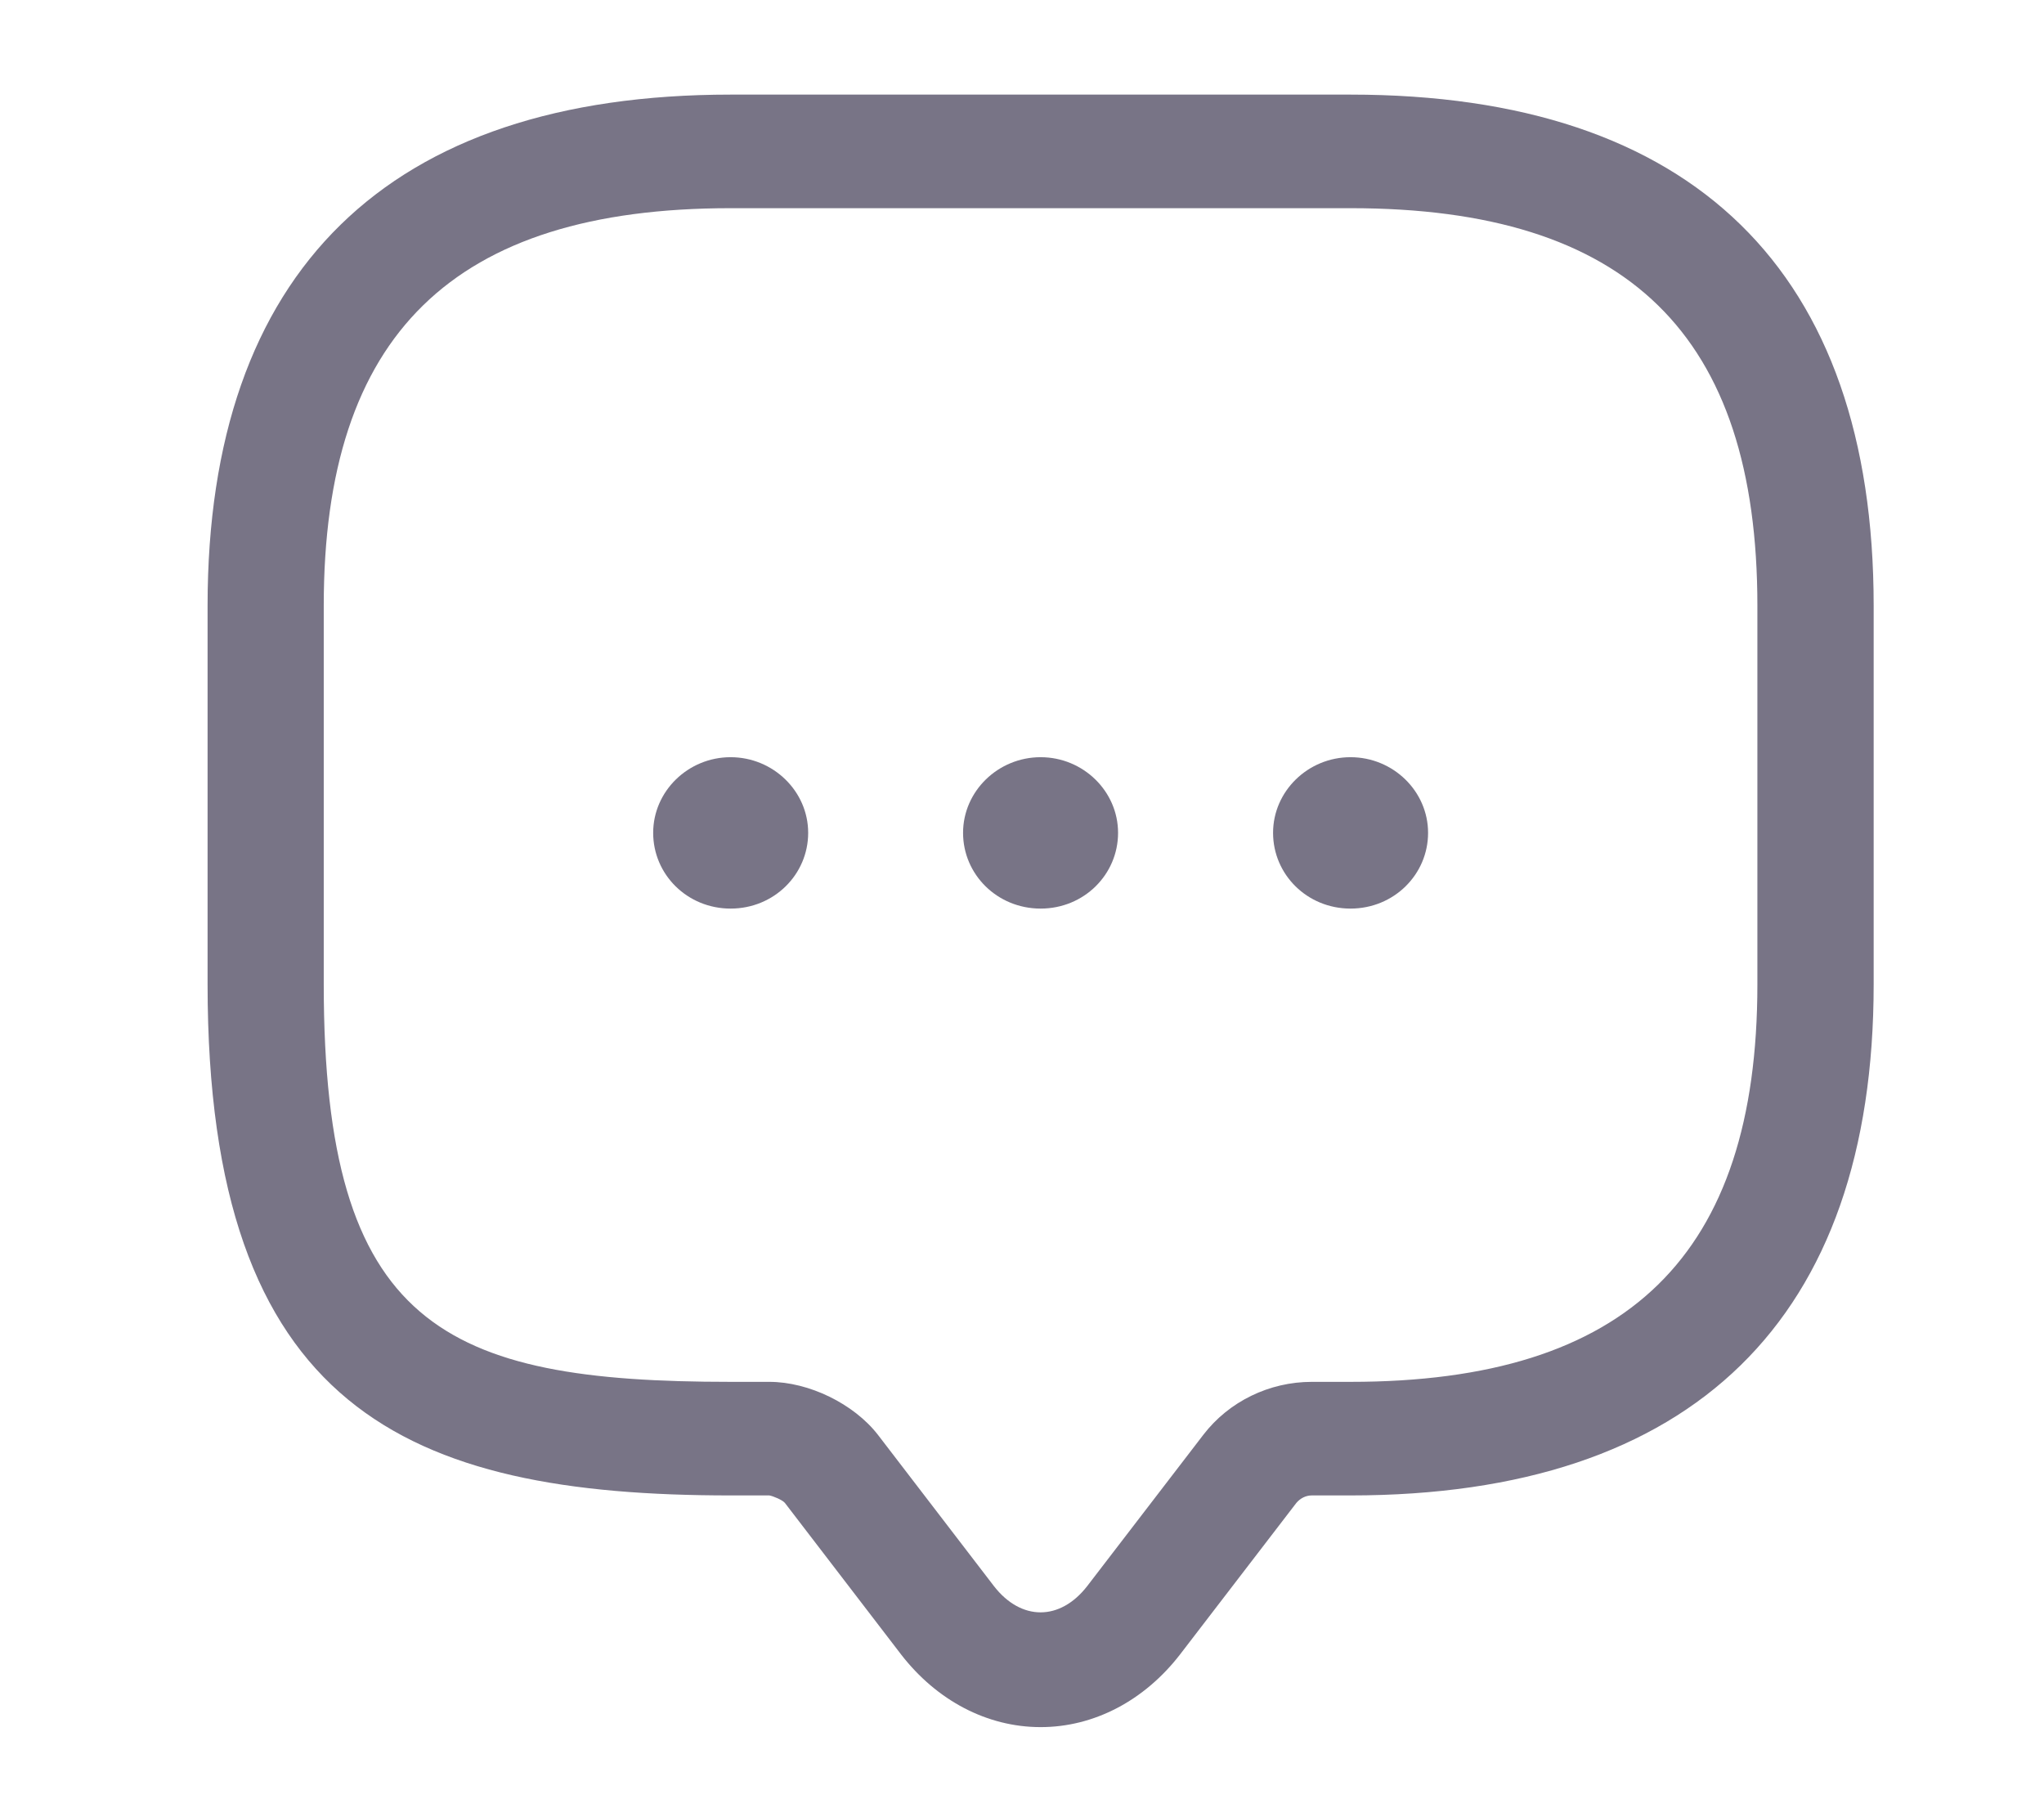 <svg width="18" height="16" viewBox="0 0 18 16" fill="none" xmlns="http://www.w3.org/2000/svg">
<path d="M9.164 15.207C8.693 15.207 8.249 14.973 7.935 14.567L6.912 13.233C6.891 13.207 6.809 13.173 6.775 13.167H6.434C3.588 13.167 1.828 12.413 1.828 8.667V5.333C1.828 2.387 3.418 0.833 6.434 0.833H11.893C14.91 0.833 16.5 2.387 16.5 5.333V8.667C16.5 11.613 14.91 13.167 11.893 13.167H11.552C11.498 13.167 11.45 13.193 11.416 13.233L10.392 14.567C10.078 14.973 9.635 15.207 9.164 15.207ZM6.434 1.833C3.991 1.833 2.851 2.947 2.851 5.333V8.667C2.851 11.68 3.909 12.167 6.434 12.167H6.775C7.123 12.167 7.519 12.36 7.731 12.633L8.754 13.967C8.993 14.273 9.334 14.273 9.573 13.967L10.597 12.633C10.822 12.34 11.177 12.167 11.552 12.167H11.893C14.336 12.167 15.476 11.053 15.476 8.667V5.333C15.476 2.947 14.336 1.833 11.893 1.833H6.434Z" fill="#787486"/>
<path d="M9.164 8C8.782 8 8.481 7.7 8.481 7.333C8.481 6.967 8.789 6.667 9.164 6.667C9.539 6.667 9.846 6.967 9.846 7.333C9.846 7.7 9.546 8 9.164 8Z" fill="#787486"/>
<path d="M11.893 8C11.511 8 11.211 7.7 11.211 7.333C11.211 6.967 11.518 6.667 11.893 6.667C12.269 6.667 12.576 6.967 12.576 7.333C12.576 7.7 12.275 8 11.893 8Z" fill="#787486"/>
<path d="M6.434 8C6.052 8 5.752 7.7 5.752 7.333C5.752 6.967 6.059 6.667 6.434 6.667C6.809 6.667 7.117 6.967 7.117 7.333C7.117 7.7 6.816 8 6.434 8Z" fill="#787486"/>
</svg>
